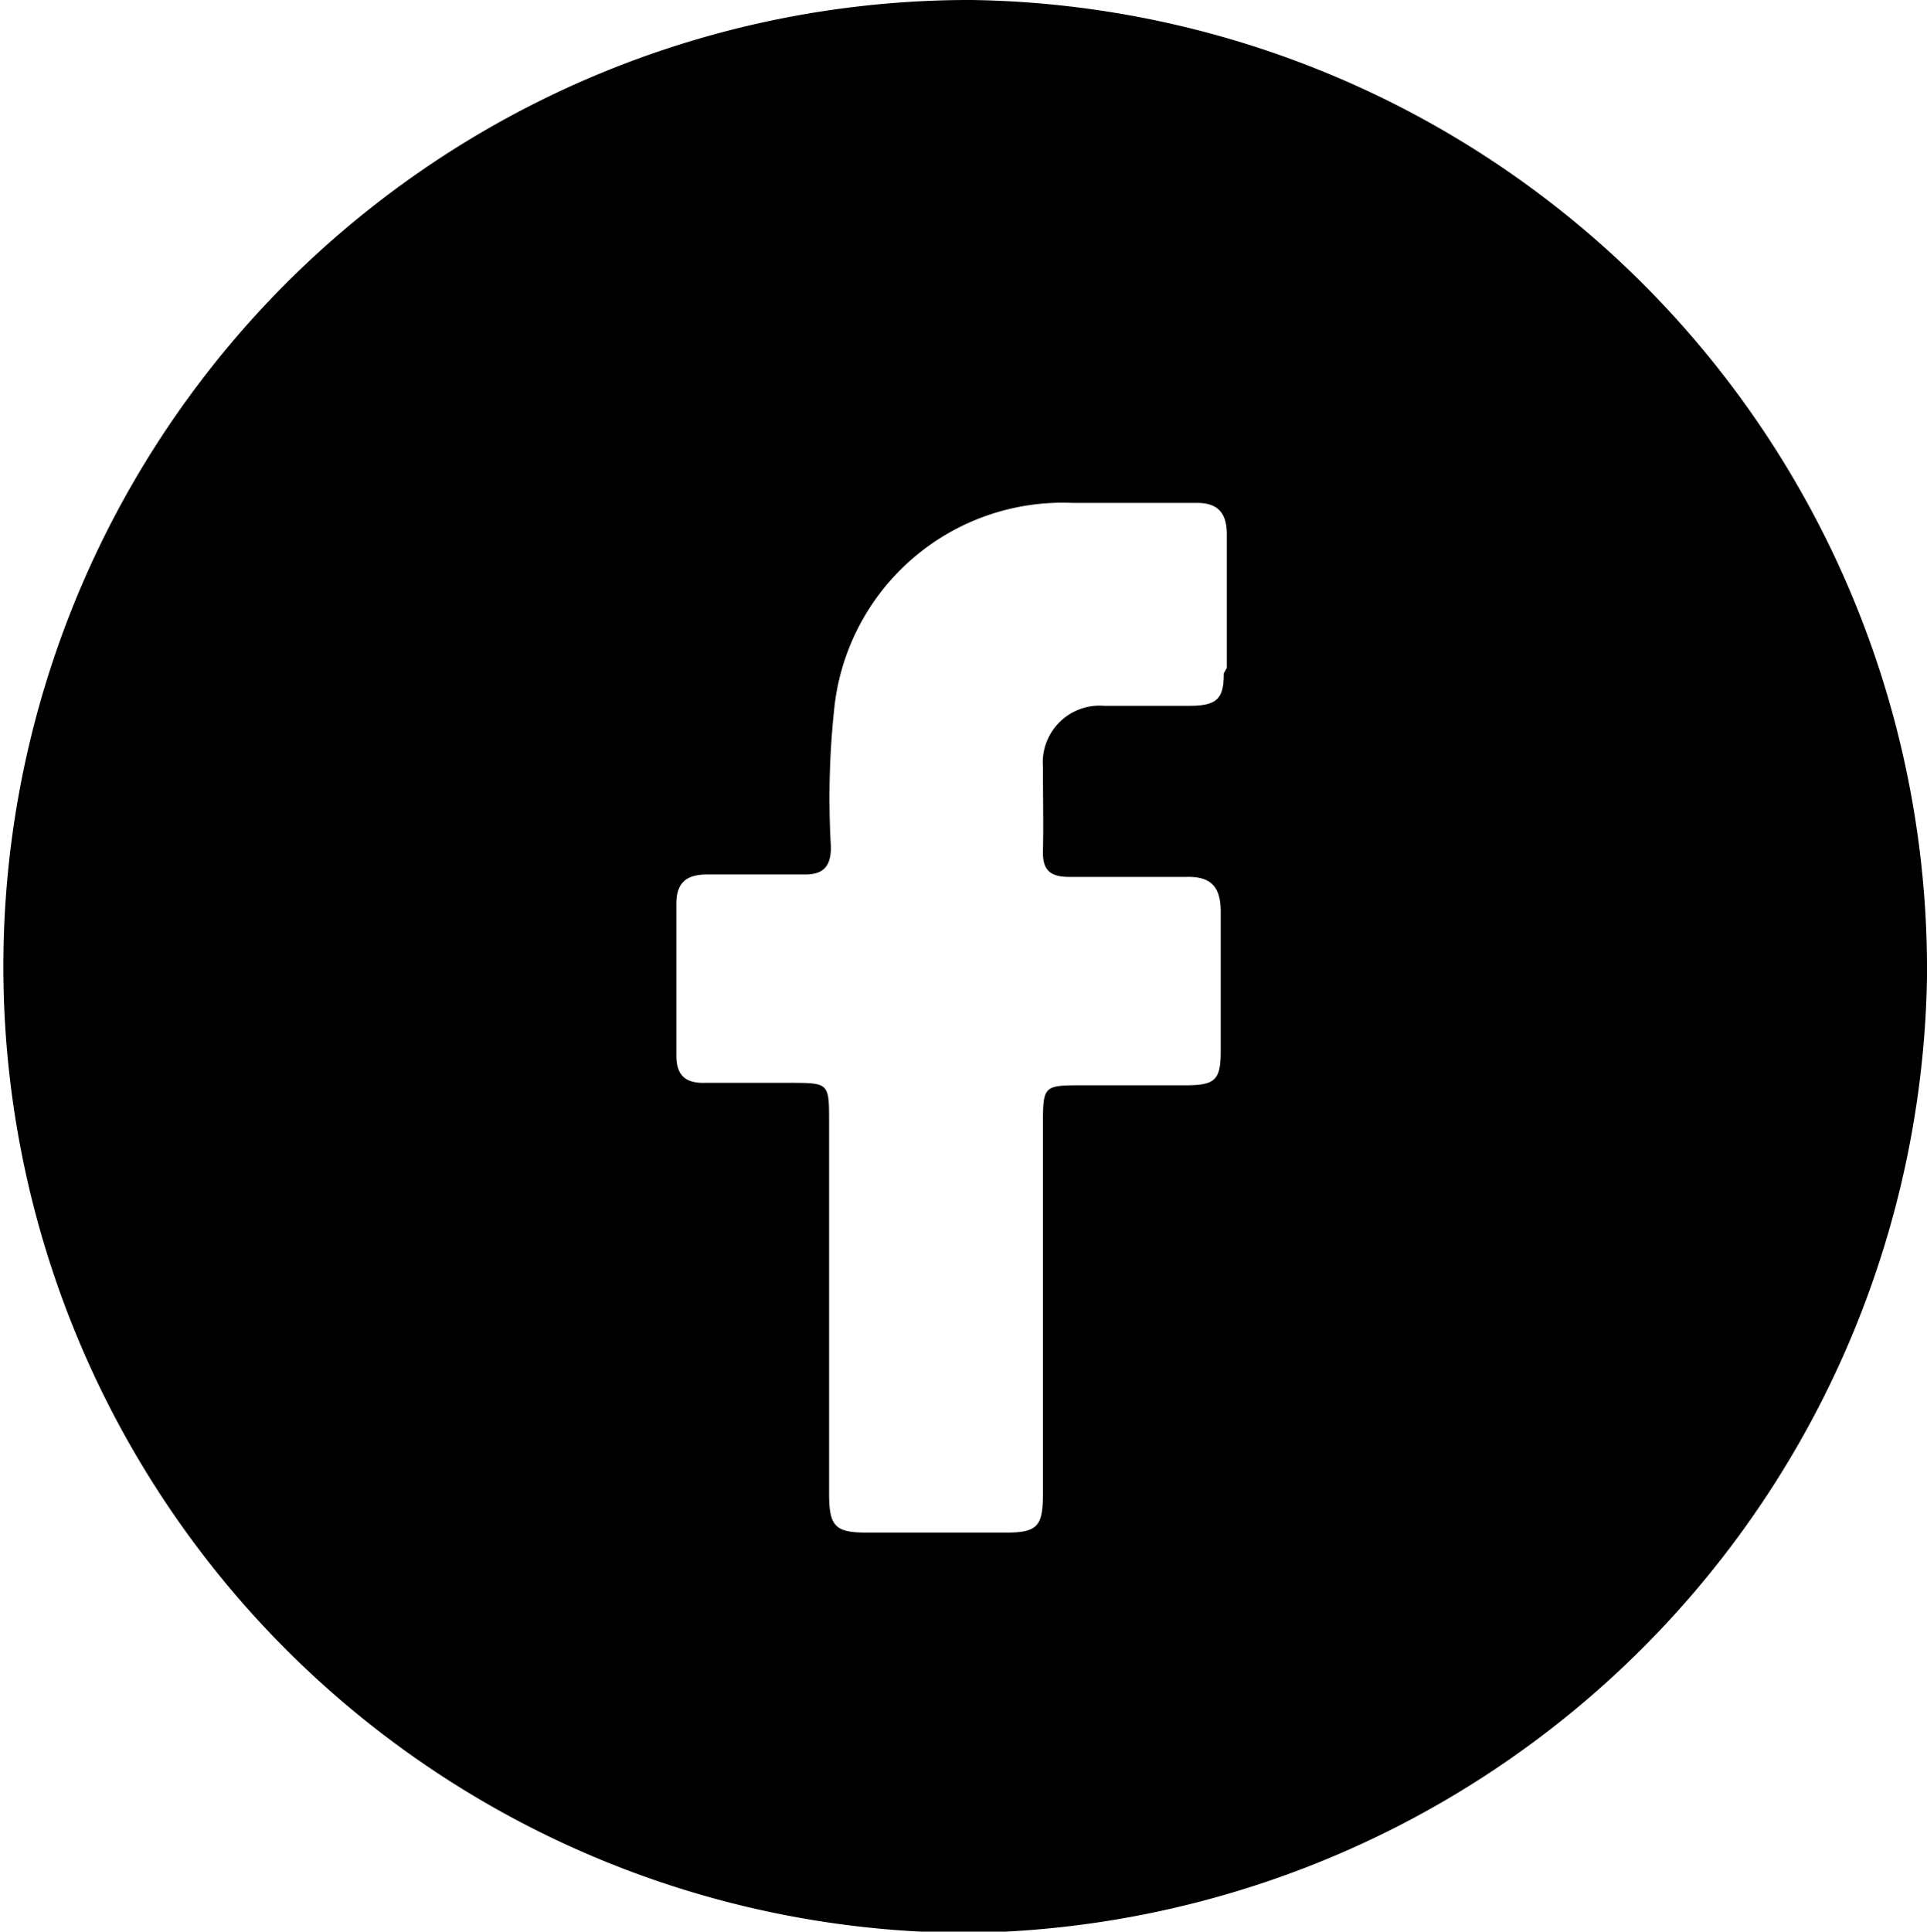 <svg xmlns="http://www.w3.org/2000/svg" viewBox="0 0 31.54 31.61" fill="#000"><defs></defs><title>Asset 10</title><g id="Layer_2" data-name="Layer 2"><g id="Layer_1-2" data-name="Layer 1"><path class="cls-1" d="M15.9,0A15.87,15.87,0,0,1,31.54,16a15.91,15.91,0,0,1-15.7,15.63A15.81,15.81,0,1,1,15.9,0m4.18,10.93q0-1.1,0-2.19c0-.36-.16-.52-.52-.51-.67,0-1.35,0-2,0a3.76,3.76,0,0,0-3.91,3.41,13.7,13.7,0,0,0-.05,2.22c0,.33-.13.46-.46.45H11.58c-.33,0-.51.12-.51.48,0,.82,0,1.65,0,2.48,0,.34.16.46.48.45h1.37c.65,0,.65,0,.65.64v6.08c0,.54.1.64.62.64.76,0,1.51,0,2.27,0,.52,0,.61-.1.61-.64v-6c0-.68,0-.68.66-.68H19.4c.5,0,.58-.09.58-.57,0-.76,0-1.52,0-2.27,0-.4-.15-.58-.56-.57H17.5c-.31,0-.44-.11-.43-.43s0-.91,0-1.37a.93.93,0,0,1,1-1c.47,0,.94,0,1.41,0s.55-.15.55-.53"/></g></g></svg>